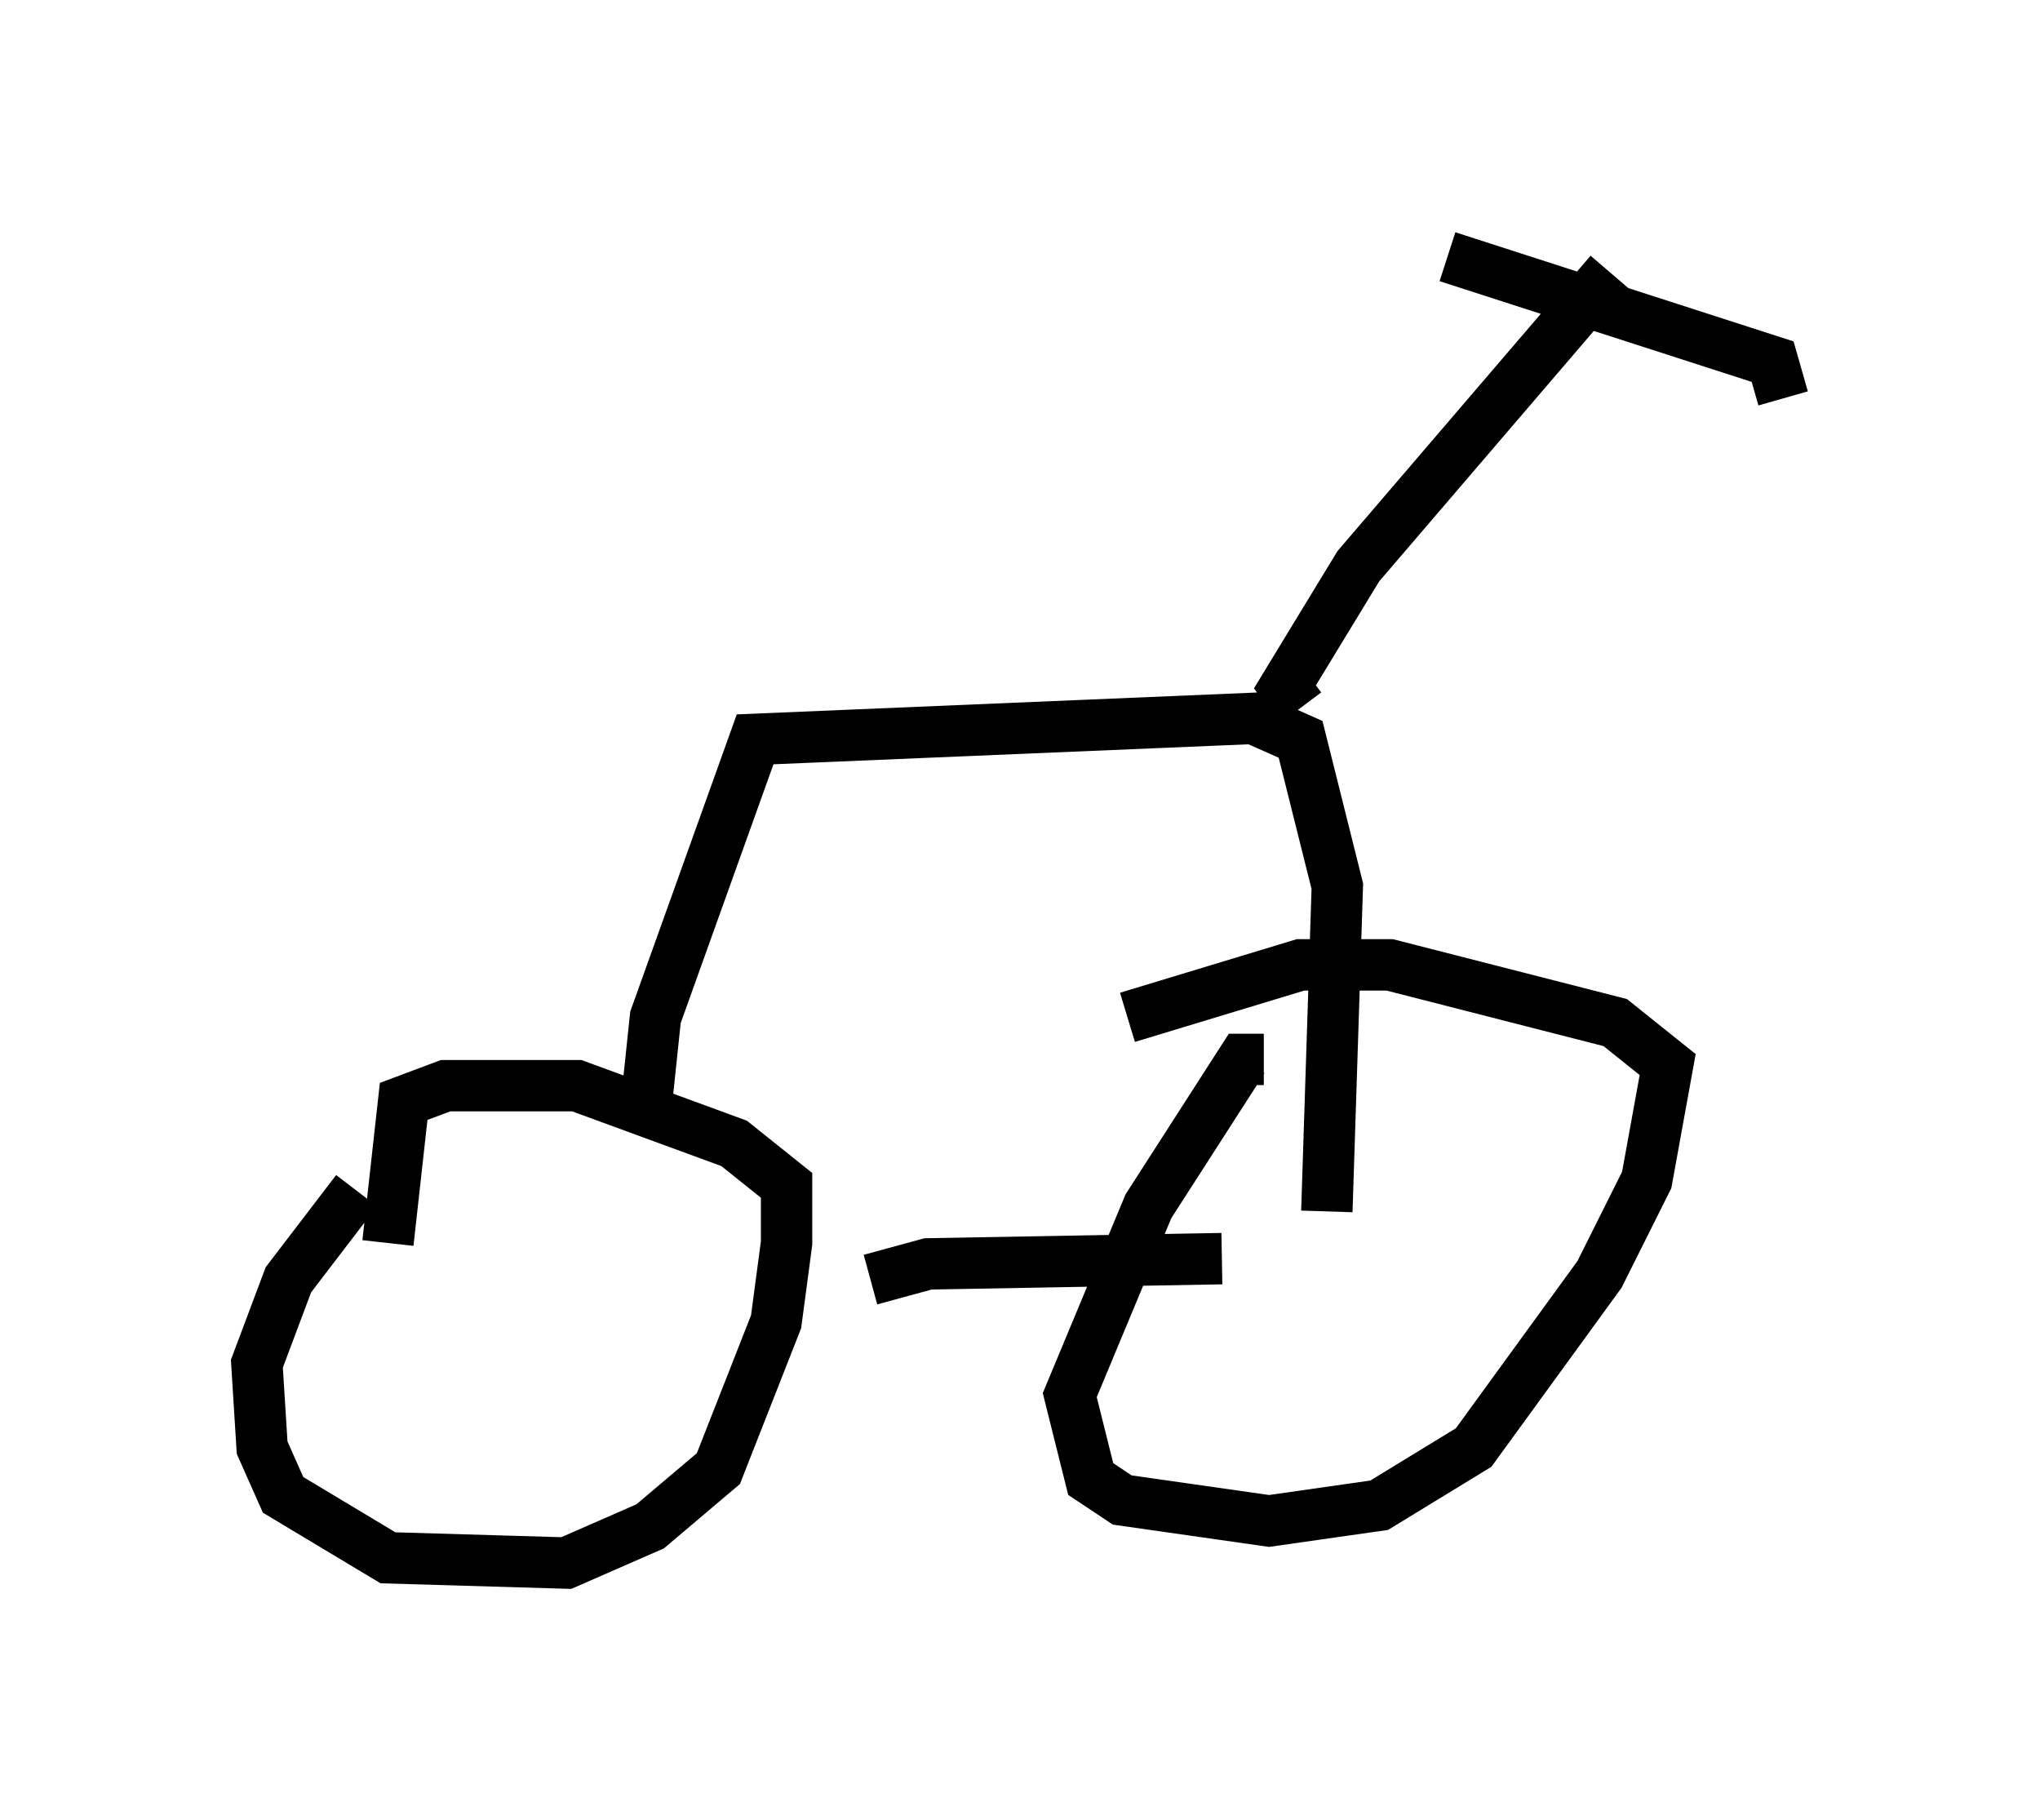 <?xml version="1.0" encoding="utf-8" ?>
<svg baseProfile="full" height="35.419" version="1.1" width="39.707" xmlns="http://www.w3.org/2000/svg" xmlns:ev="http://www.w3.org/2001/xml-events" xmlns:xlink="http://www.w3.org/1999/xlink"><defs /><rect fill="white" height="35.419" width="39.707" x="0" y="0" /><path d="M8.267, 23.069 m-1.327, 0.102 l-1.327, 1.735 -0.613, 1.633 l0.102, 1.633 0.408, 0.919 l2.042, 1.225 3.471, 0.102 l1.633, -0.715 1.327, -1.123 l1.123, -2.858 0.204, -1.531 l0.0, -1.123 -1.021, -0.817 l-3.063, -1.123 -2.552, 0.0 l-0.817, 0.306 -0.306, 2.756 m17.048, -3.573 l-0.408, 0.0 -1.838, 2.858 l-1.531, 3.675 0.408, 1.633 l0.613, 0.408 2.858, 0.408 l2.144, -0.306 1.838, -1.123 l2.45, -3.369 0.919, -1.838 l0.408, -2.246 -1.021, -0.817 l-4.39, -1.123 -1.735, 0.0 l-3.369, 1.021 m-5.002, 5.104 l1.123, -0.306 5.717, -0.102 m-11.229, -2.756 l0.204, -1.94 1.94, -5.41 l9.698, -0.408 0.919, 0.408 l0.715, 2.858 -0.204, 6.329 m-0.51, -9.8 l-0.306, -0.408 1.429, -2.348 l4.9, -5.717 m-3.165, -0.306 l6.329, 2.042 0.204, 0.715 " fill="none" stroke="black" stroke-width="1" /></svg>